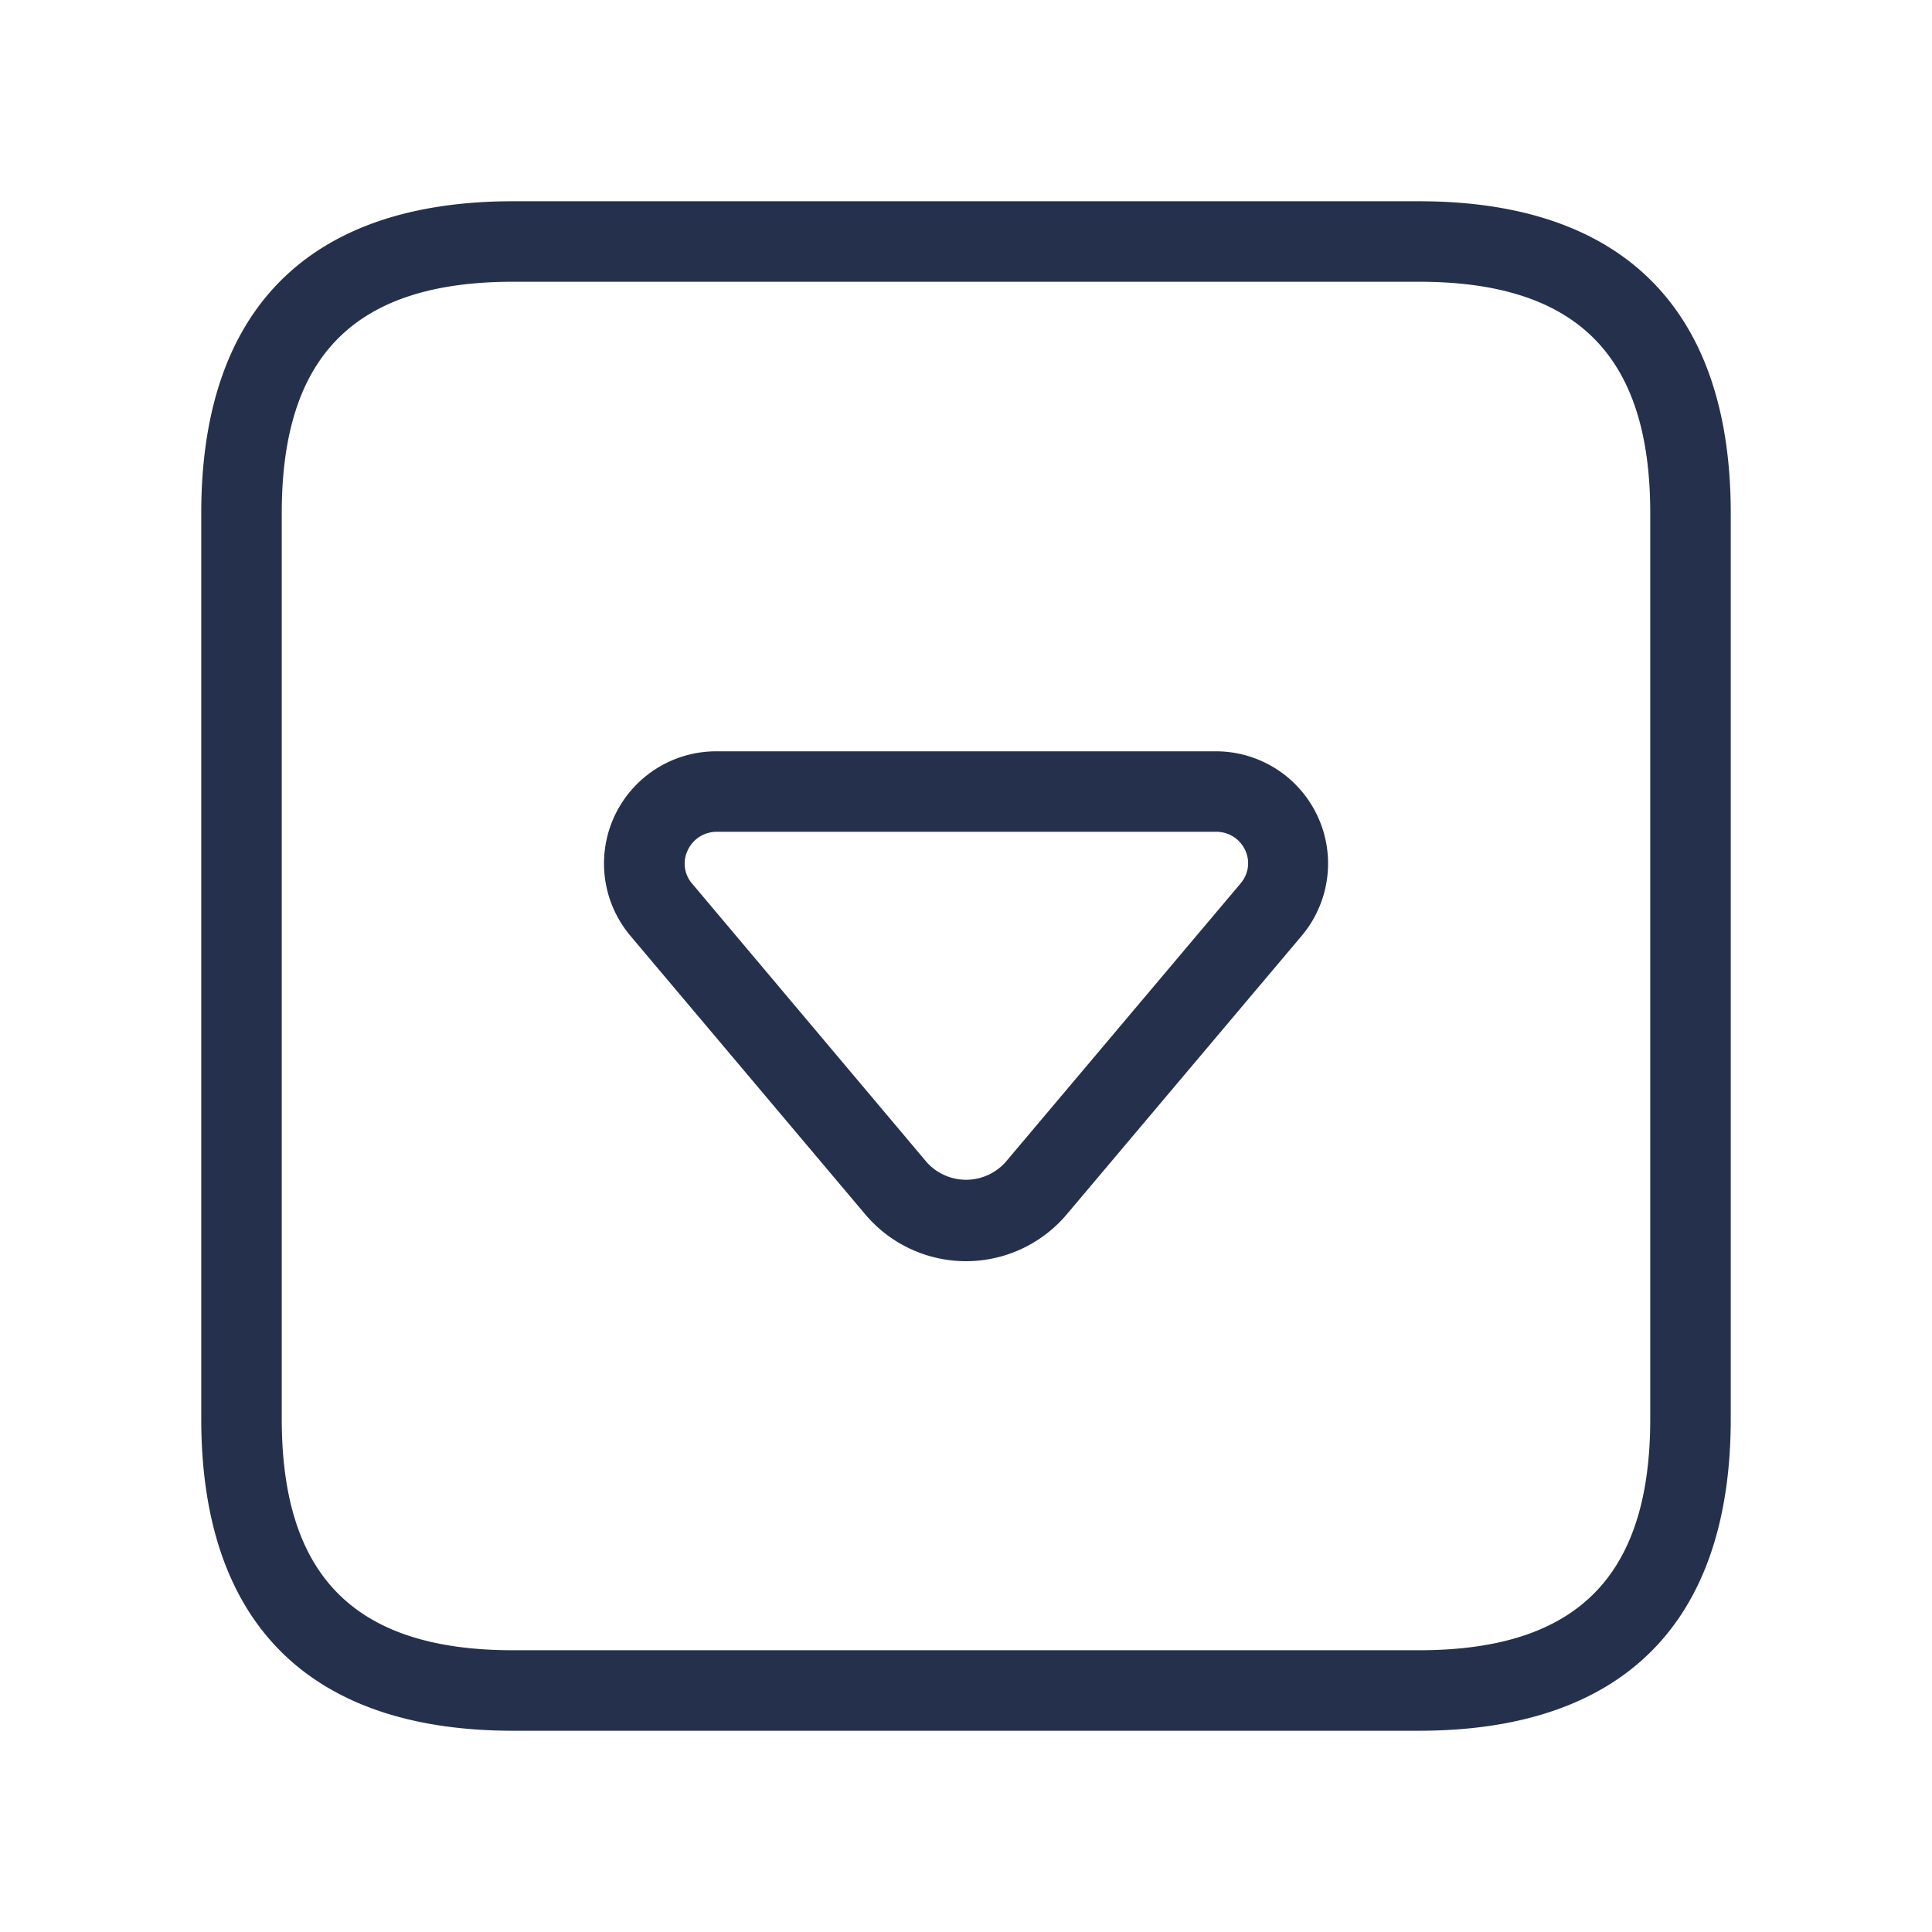 <svg id="Layer" xmlns="http://www.w3.org/2000/svg" viewBox="0 0 24 24"><defs><style>.cls-1{fill:#25314c;}</style></defs><path id="caret-down-square" class="cls-1" d="M17.625,2.5H6.375C3.84,2.5,2.5,3.84,2.5,6.375v11.25C2.5,20.16,3.84,21.5,6.375,21.5h11.25c2.535,0,3.875-1.34,3.875-3.875V6.375C21.5,3.84,20.16,2.5,17.625,2.5ZM20.5,17.625c0,1.961-.913,2.875-2.875,2.875H6.375c-1.962,0-2.875-.914-2.875-2.875V6.375C3.5,4.414,4.413,3.5,6.375,3.5h11.25c1.962,0,2.875.914,2.875,2.875ZM15.1,9.333H8.9A1.394,1.394,0,0,0,7.83,11.624l2.92,3.463a1.637,1.637,0,0,0,2.5,0h0l2.92-3.462A1.394,1.394,0,0,0,15.1,9.333Zm.307,1.646-2.92,3.462a.658.658,0,0,1-.972,0L8.6,10.979a.379.379,0,0,1-.057-.416.394.394,0,0,1,.363-.23h6.2a.393.393,0,0,1,.363.23A.38.38,0,0,1,15.406,10.979Z"/></svg>